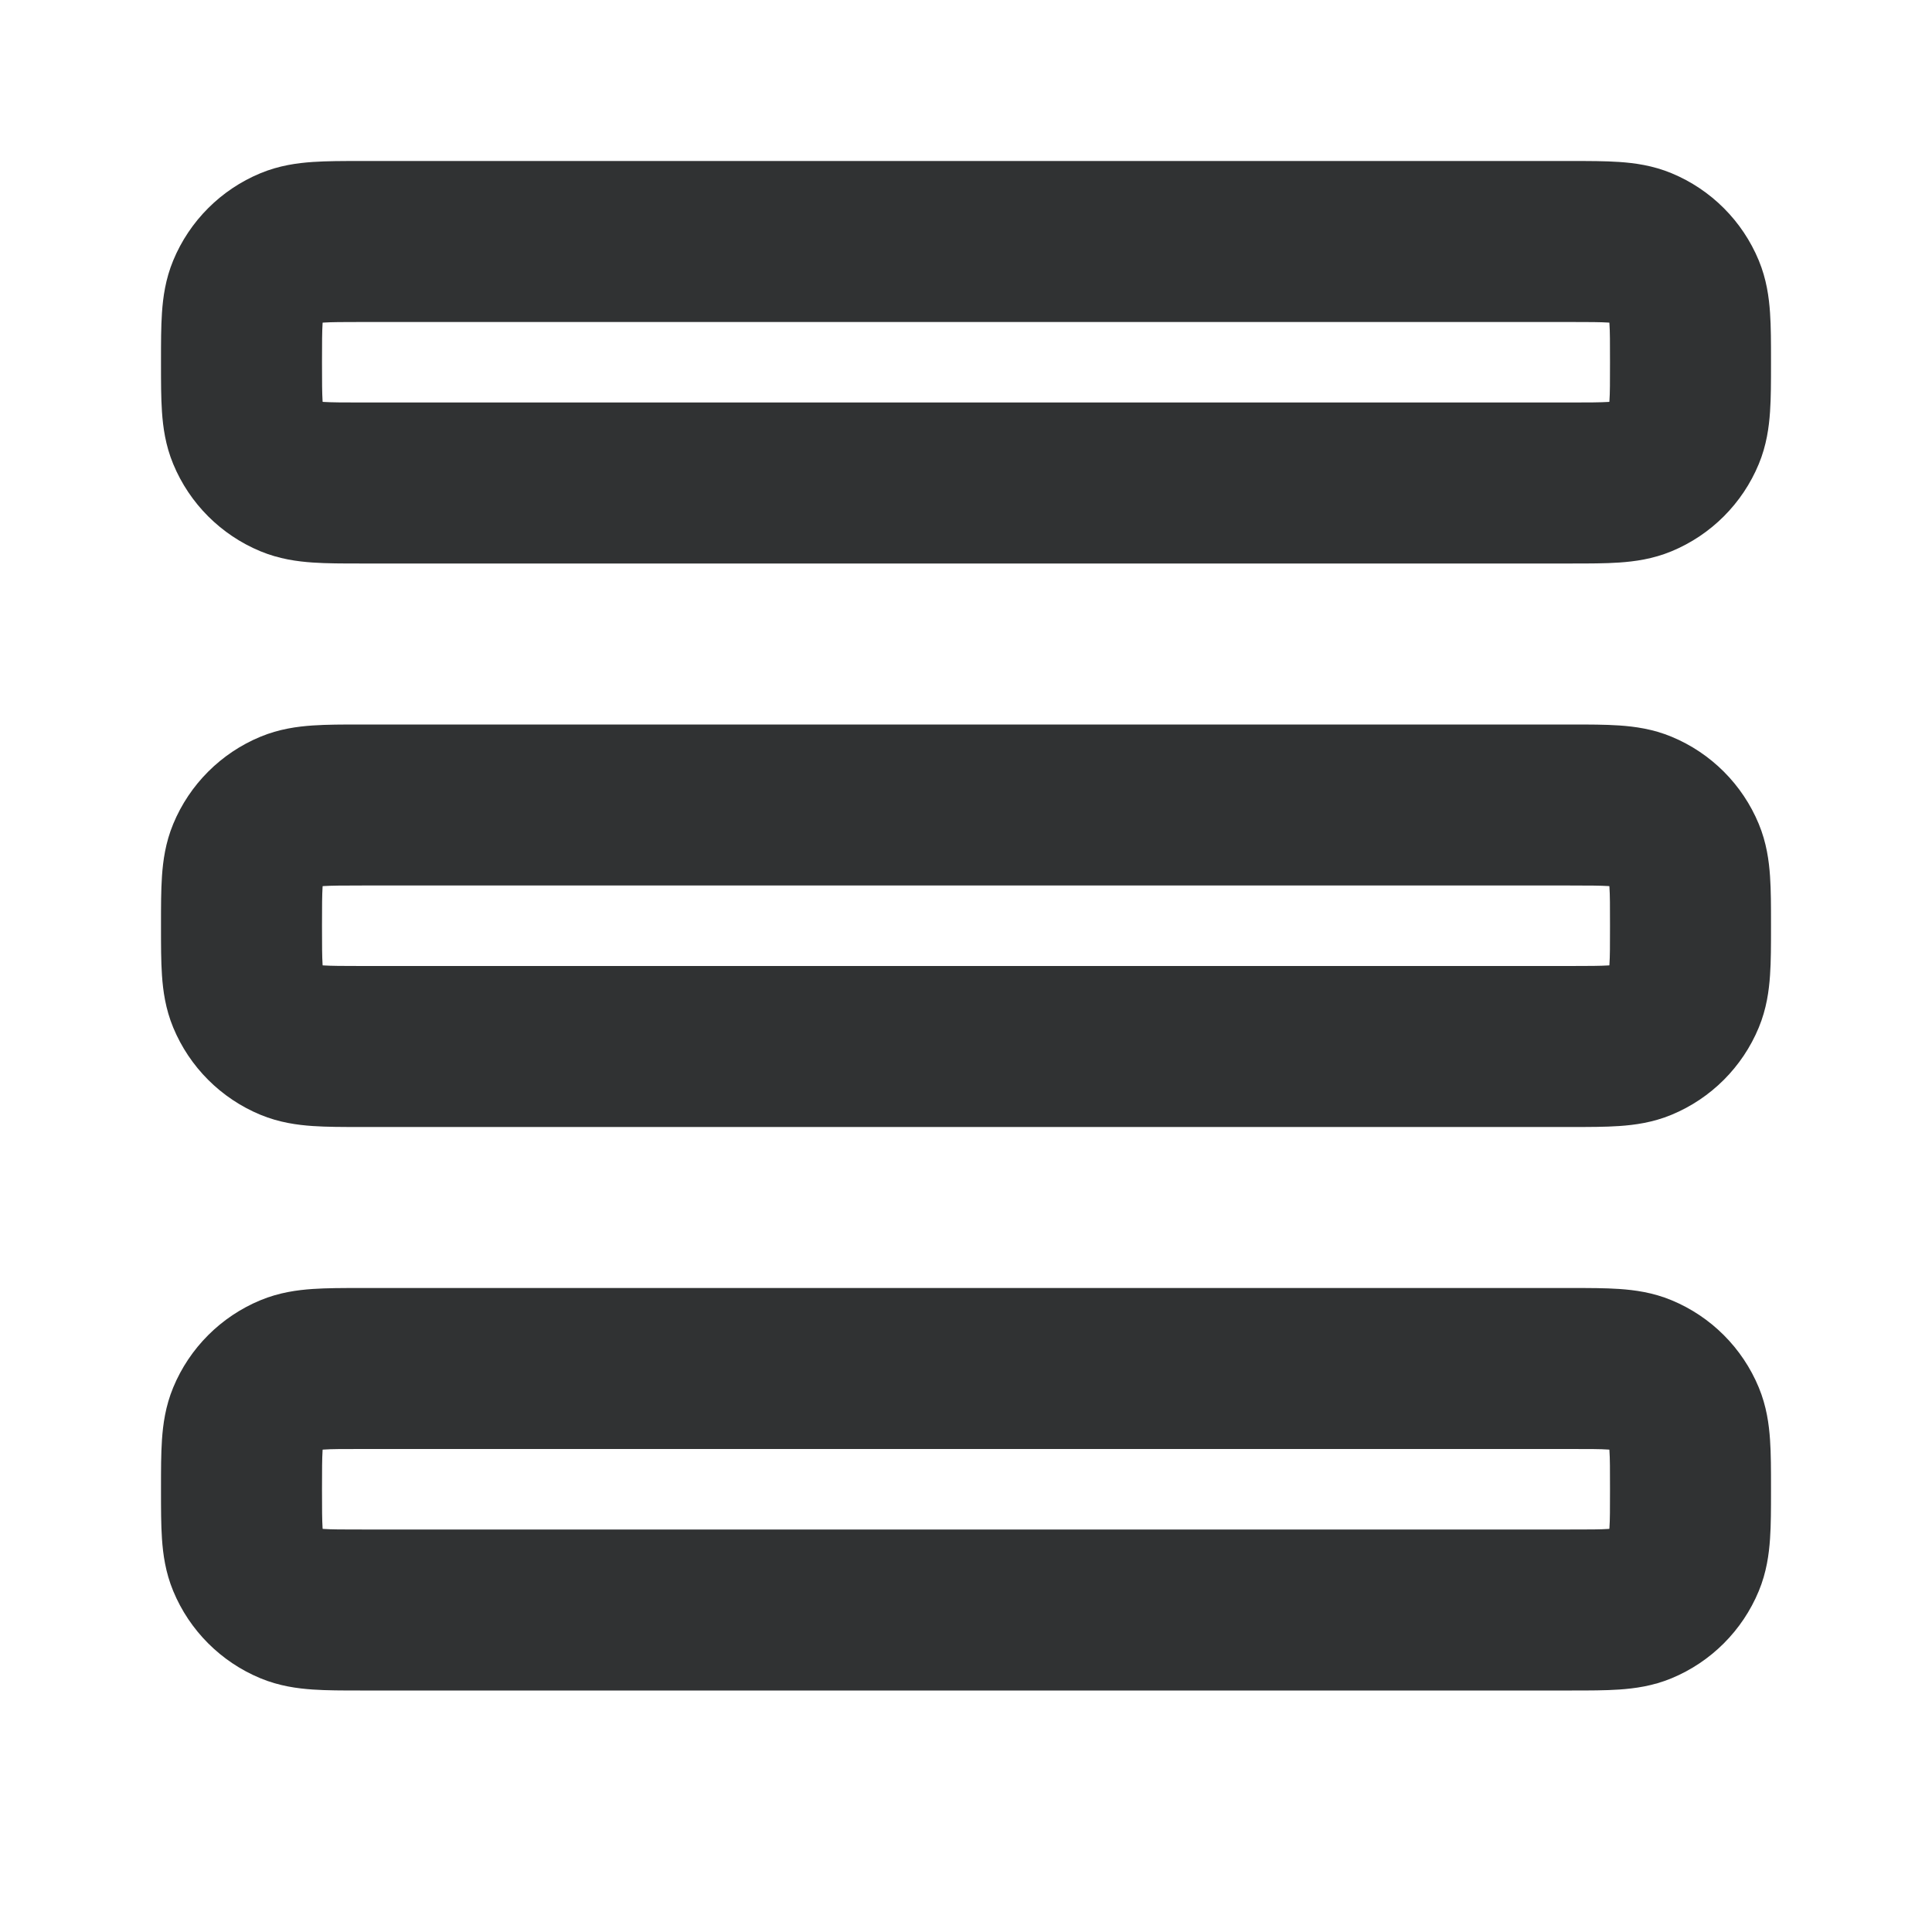 <svg width="24" height="24" viewBox="0 0 24 24" fill="none" xmlns="http://www.w3.org/2000/svg">
    <path fill-rule="evenodd" clip-rule="evenodd"
        d="M4.474 2H19.526C19.736 2 19.941 2 20.115 2.012C20.306 2.025 20.531 2.055 20.765 2.152C21.255 2.355 21.645 2.745 21.848 3.235C21.945 3.469 21.975 3.694 21.988 3.885C22 4.059 22 4.263 22 4.473V4.526C22 4.736 22 4.941 21.988 5.115C21.975 5.306 21.945 5.531 21.848 5.765C21.645 6.255 21.255 6.645 20.765 6.848C20.531 6.945 20.306 6.975 20.115 6.988C19.941 7 19.736 7 19.526 7H4.474C4.263 7 4.059 7 3.885 6.988C3.694 6.975 3.469 6.945 3.235 6.848C2.745 6.645 2.355 6.255 2.152 5.765C2.055 5.531 2.025 5.306 2.012 5.115C2 4.941 2 4.737 2 4.527V4.474C2 4.264 2 4.059 2.012 3.885C2.025 3.694 2.055 3.469 2.152 3.235C2.355 2.745 2.745 2.355 3.235 2.152C3.469 2.055 3.694 2.025 3.885 2.012C4.059 2 4.264 2 4.474 2ZM4.008 4.008L4.007 4.021C4.001 4.118 4 4.253 4 4.5C4 4.747 4.001 4.882 4.007 4.979L4.008 4.992L4.021 4.993C4.118 4.999 4.253 5 4.5 5H19.5C19.747 5 19.882 4.999 19.979 4.993L19.992 4.992L19.993 4.979C20 4.882 20 4.747 20 4.5C20 4.253 20 4.118 19.993 4.021L19.992 4.008L19.979 4.007C19.882 4.001 19.747 4 19.5 4H4.5C4.253 4 4.118 4.001 4.021 4.007L4.008 4.008Z"
        fill="#303233" />
    <path fill-rule="evenodd" clip-rule="evenodd"
        d="M4.474 9H19.526C19.736 9 19.941 9 20.115 9.012C20.306 9.025 20.531 9.055 20.765 9.152C21.255 9.355 21.645 9.745 21.848 10.235C21.945 10.469 21.975 10.694 21.988 10.885C22 11.059 22 11.263 22 11.473V11.527C22 11.736 22 11.941 21.988 12.115C21.975 12.306 21.945 12.531 21.848 12.765C21.645 13.255 21.255 13.645 20.765 13.848C20.531 13.945 20.306 13.975 20.115 13.988C19.941 14 19.736 14 19.526 14H4.474C4.263 14 4.059 14 3.885 13.988C3.694 13.975 3.469 13.945 3.235 13.848C2.745 13.645 2.355 13.255 2.152 12.765C2.055 12.531 2.025 12.306 2.012 12.115C2 11.941 2 11.737 2 11.527V11.473C2 11.264 2 11.059 2.012 10.885C2.025 10.694 2.055 10.469 2.152 10.235C2.355 9.745 2.745 9.355 3.235 9.152C3.469 9.055 3.694 9.025 3.885 9.012C4.059 9 4.263 9 4.474 9ZM4.008 11.008L4.007 11.021C4.001 11.118 4 11.253 4 11.5C4 11.747 4.001 11.882 4.007 11.979L4.008 11.992L4.021 11.993C4.118 11.999 4.253 12 4.5 12H19.5C19.747 12 19.882 11.999 19.979 11.993L19.992 11.992L19.993 11.979C20 11.882 20 11.747 20 11.5C20 11.253 20 11.118 19.993 11.021L19.992 11.008L19.979 11.007C19.882 11.001 19.747 11 19.5 11H4.5C4.253 11 4.118 11.001 4.021 11.007L4.008 11.008Z"
        fill="#303233" />
    <path fill-rule="evenodd" clip-rule="evenodd"
        d="M4.474 16C4.263 16 4.059 16 3.885 16.012C3.694 16.025 3.469 16.055 3.235 16.152C2.745 16.355 2.355 16.745 2.152 17.235C2.055 17.469 2.025 17.694 2.012 17.885C2 18.059 2 18.263 2 18.473V18.526C2 18.736 2 18.941 2.012 19.115C2.025 19.306 2.055 19.531 2.152 19.765C2.355 20.255 2.745 20.645 3.235 20.848C3.469 20.945 3.694 20.975 3.885 20.988C4.059 21 4.263 21 4.474 21H19.526C19.736 21 19.941 21 20.115 20.988C20.306 20.975 20.531 20.945 20.765 20.848C21.255 20.645 21.645 20.255 21.848 19.765C21.945 19.531 21.975 19.306 21.988 19.115C22 18.941 22 18.737 22 18.527V18.474C22 18.264 22 18.059 21.988 17.885C21.975 17.694 21.945 17.469 21.848 17.235C21.645 16.745 21.255 16.355 20.765 16.152C20.531 16.055 20.306 16.025 20.115 16.012C19.941 16 19.736 16 19.526 16H4.474ZM4.007 18.021L4.008 18.008L4.021 18.007C4.118 18 4.253 18 4.5 18H19.5C19.747 18 19.882 18 19.979 18.007L19.992 18.008L19.993 18.021C20 18.118 20 18.253 20 18.5C20 18.747 20 18.882 19.993 18.979L19.992 18.992L19.979 18.993C19.882 19 19.747 19 19.5 19H4.5C4.253 19 4.118 19 4.021 18.993L4.008 18.992L4.007 18.979C4.001 18.882 4 18.747 4 18.5C4 18.253 4.001 18.118 4.007 18.021Z"
        fill="#303233" />
</svg>
